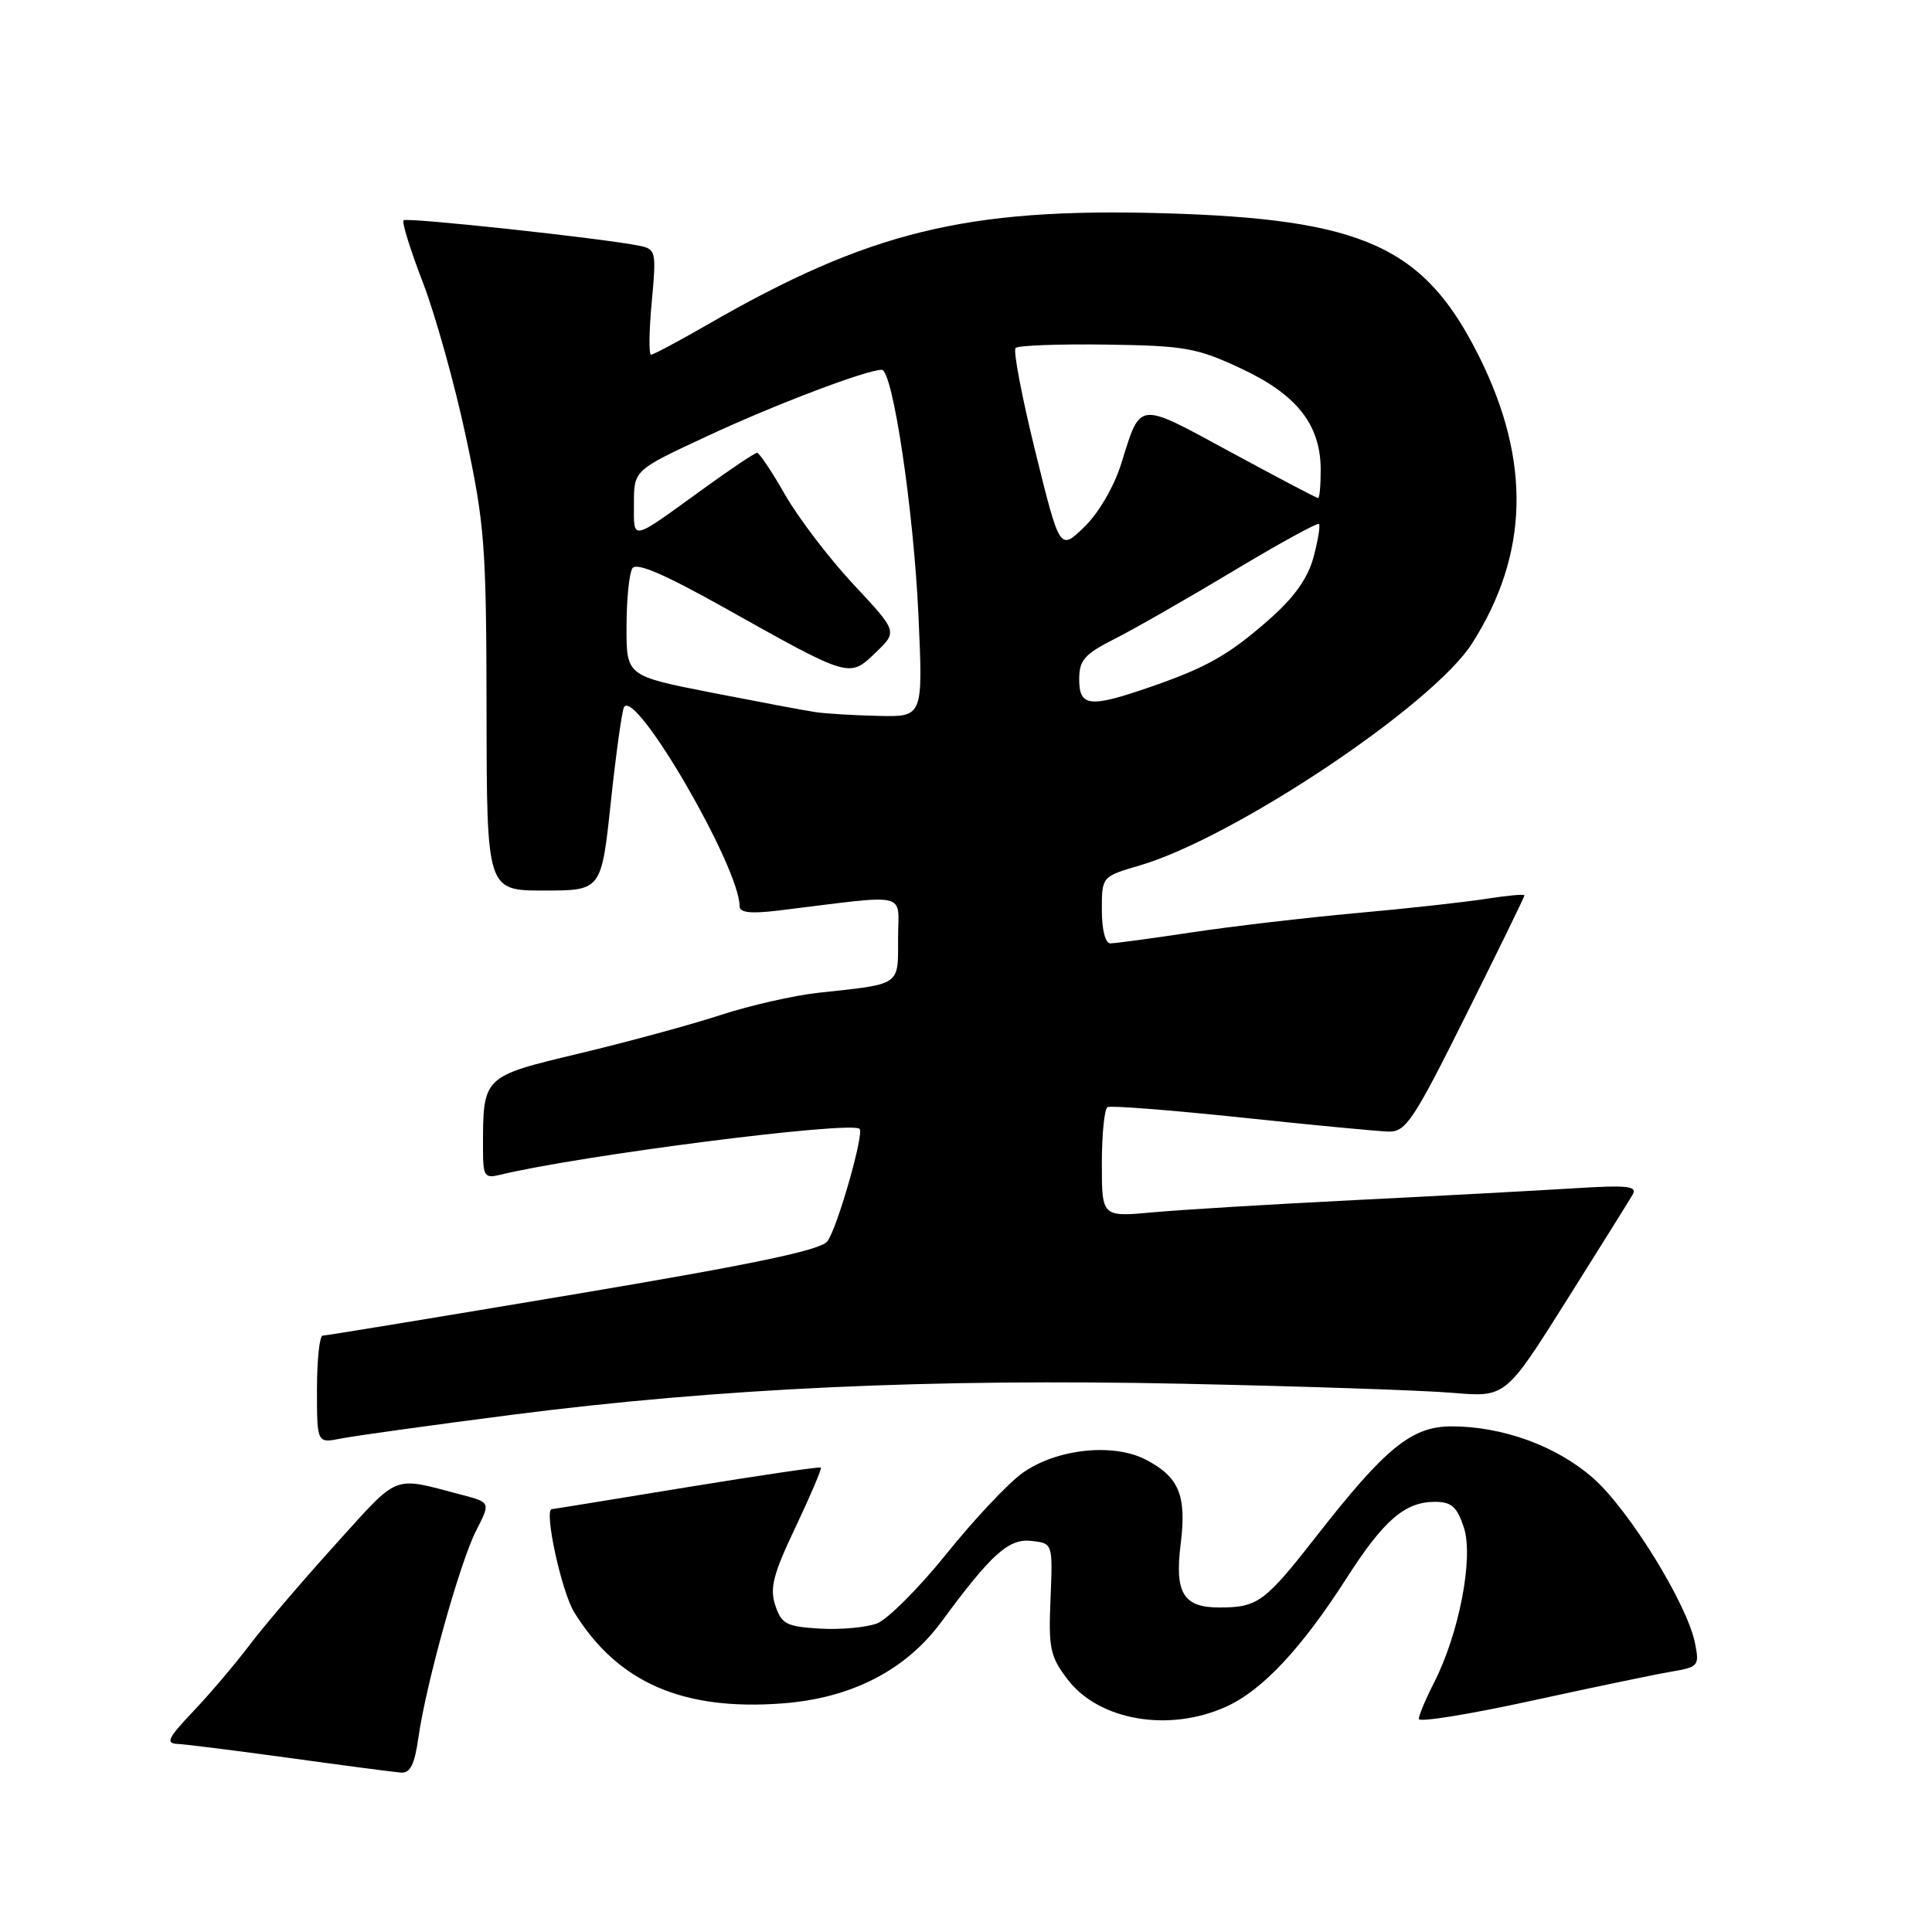<?xml version="1.0" encoding="UTF-8" standalone="no"?>
<!DOCTYPE svg PUBLIC "-//W3C//DTD SVG 1.1//EN" "http://www.w3.org/Graphics/SVG/1.1/DTD/svg11.dtd" >
<svg xmlns="http://www.w3.org/2000/svg" xmlns:xlink="http://www.w3.org/1999/xlink" version="1.1" viewBox="0 0 256 256">
 <g >
 <path fill="currentColor"
d=" M 55.44 230.25 C 56.45 223.12 60.92 207.07 63.09 202.82 C 65.00 199.08 65.00 199.08 61.25 198.09 C 51.82 195.62 53.07 195.13 44.41 204.69 C 40.02 209.54 34.91 215.53 33.05 218.00 C 31.18 220.47 27.84 224.41 25.62 226.75 C 22.23 230.32 21.90 231.01 23.54 231.08 C 24.62 231.13 31.35 231.98 38.50 232.96 C 45.65 233.95 52.24 234.81 53.14 234.88 C 54.36 234.97 54.94 233.79 55.44 230.25 Z  M 221.36 221.52 C 225.08 220.89 225.20 220.75 224.59 217.70 C 223.56 212.53 215.84 200.03 211.10 195.86 C 206.29 191.62 199.12 189.00 192.35 189.00 C 187.06 189.00 183.59 191.82 174.42 203.57 C 167.57 212.33 166.66 213.00 161.54 213.00 C 156.79 213.00 155.63 211.08 156.45 204.56 C 157.25 198.14 156.23 195.69 151.80 193.40 C 147.49 191.17 139.98 191.98 135.50 195.17 C 133.60 196.52 129.07 201.34 125.42 205.88 C 121.77 210.42 117.62 214.57 116.21 215.11 C 114.79 215.65 111.39 215.96 108.64 215.80 C 104.19 215.53 103.56 215.20 102.73 212.72 C 101.97 210.42 102.45 208.58 105.43 202.32 C 107.41 198.13 108.92 194.59 108.77 194.46 C 108.62 194.32 100.62 195.50 91.00 197.07 C 81.38 198.65 73.33 199.96 73.12 199.97 C 72.04 200.05 74.40 210.91 76.09 213.64 C 81.83 222.94 90.46 226.71 103.68 225.71 C 112.81 225.02 120.00 221.33 124.74 214.90 C 131.38 205.88 133.67 203.83 136.68 204.18 C 139.50 204.50 139.50 204.50 139.20 211.83 C 138.92 218.43 139.15 219.51 141.47 222.54 C 145.62 227.99 154.93 229.58 162.50 226.13 C 167.28 223.96 172.48 218.40 178.45 209.08 C 183.36 201.42 186.17 199.00 190.14 199.00 C 192.33 199.00 193.06 199.65 193.97 202.40 C 195.28 206.39 193.35 216.43 190.01 222.98 C 188.90 225.15 188.00 227.30 188.00 227.77 C 188.00 228.24 194.64 227.17 202.75 225.40 C 210.86 223.63 219.24 221.88 221.36 221.52 Z  M 67.81 187.47 C 95.26 183.94 123.47 182.64 157.00 183.36 C 172.68 183.69 188.65 184.23 192.50 184.56 C 199.50 185.15 199.50 185.15 207.50 172.44 C 211.90 165.45 215.87 159.09 216.32 158.32 C 217.01 157.14 215.72 157.01 208.32 157.47 C 203.47 157.77 190.50 158.47 179.50 159.02 C 168.50 159.57 156.46 160.30 152.75 160.64 C 146.00 161.26 146.00 161.26 146.00 154.19 C 146.00 150.30 146.34 146.93 146.75 146.70 C 147.16 146.47 155.15 147.10 164.50 148.08 C 173.85 149.07 182.63 149.91 184.01 149.94 C 186.28 149.99 187.31 148.44 194.26 134.49 C 198.52 125.96 202.00 118.83 202.00 118.64 C 202.00 118.45 199.74 118.66 196.97 119.09 C 194.20 119.53 186.44 120.39 179.72 120.99 C 173.00 121.60 163.17 122.75 157.88 123.55 C 152.59 124.35 147.75 125.00 147.13 125.00 C 146.46 125.00 146.00 123.20 146.00 120.58 C 146.00 116.15 146.00 116.15 150.98 114.69 C 163.55 111.01 189.87 93.42 195.07 85.24 C 202.57 73.44 202.89 61.17 196.06 47.38 C 188.76 32.65 180.73 29.00 154.00 28.25 C 128.02 27.53 115.11 30.69 93.68 43.05 C 89.91 45.22 86.57 47.00 86.27 47.00 C 85.96 47.00 86.00 43.86 86.36 40.02 C 86.98 33.34 86.91 33.02 84.76 32.57 C 80.06 31.60 53.89 28.77 53.47 29.19 C 53.23 29.44 54.38 33.14 56.03 37.42 C 57.68 41.70 60.25 50.90 61.73 57.85 C 64.23 69.54 64.44 72.30 64.47 94.25 C 64.50 118.00 64.50 118.00 72.09 118.00 C 79.69 118.00 79.69 118.00 80.94 106.25 C 81.63 99.79 82.42 94.14 82.69 93.69 C 84.23 91.20 98.00 114.93 98.00 120.07 C 98.00 120.94 99.46 121.10 103.25 120.64 C 120.82 118.49 119.00 118.06 119.00 124.34 C 119.00 130.68 119.47 130.36 108.50 131.54 C 105.20 131.90 99.35 133.23 95.50 134.49 C 91.65 135.75 83.25 138.04 76.84 139.57 C 63.87 142.68 64.00 142.55 64.00 152.23 C 64.00 155.86 64.20 156.17 66.25 155.67 C 76.86 153.09 112.79 148.50 113.90 149.58 C 114.53 150.19 110.96 162.68 109.64 164.47 C 108.78 165.65 99.93 167.50 75.99 171.52 C 58.12 174.52 43.16 176.98 42.75 176.98 C 42.34 176.99 42.00 180.21 42.00 184.12 C 42.00 191.25 42.00 191.25 45.20 190.61 C 46.96 190.26 57.13 188.85 67.81 187.47 Z  M 108.00 94.35 C 106.62 94.15 100.44 92.98 94.25 91.77 C 83.00 89.56 83.00 89.56 83.02 83.03 C 83.02 79.44 83.37 75.97 83.79 75.31 C 84.32 74.48 87.92 76.02 95.95 80.51 C 112.70 89.90 112.51 89.84 116.02 86.48 C 118.94 83.69 118.94 83.69 113.10 77.45 C 109.90 74.02 105.83 68.69 104.06 65.61 C 102.30 62.52 100.61 60.00 100.32 60.00 C 100.02 60.00 96.79 62.16 93.14 64.81 C 83.42 71.84 84.00 71.72 84.00 66.71 C 84.00 62.30 84.00 62.30 93.75 57.77 C 102.70 53.60 114.83 49.00 116.84 49.00 C 118.29 49.00 121.07 67.63 121.70 81.57 C 122.31 95.00 122.31 95.00 116.40 94.86 C 113.16 94.79 109.38 94.56 108.00 94.35 Z  M 143.00 90.02 C 143.00 87.46 143.68 86.69 147.76 84.62 C 150.38 83.30 157.44 79.25 163.46 75.64 C 169.48 72.02 174.56 69.23 174.77 69.43 C 174.97 69.63 174.64 71.61 174.05 73.83 C 173.29 76.62 171.50 79.15 168.23 82.03 C 162.82 86.80 159.89 88.46 152.18 91.11 C 144.37 93.80 143.00 93.63 143.00 90.02 Z  M 137.19 59.85 C 135.41 52.63 134.23 46.45 134.57 46.11 C 134.91 45.77 140.33 45.57 146.61 45.66 C 157.05 45.81 158.59 46.09 164.49 48.85 C 171.86 52.30 174.99 56.29 175.00 62.25 C 175.00 64.31 174.85 66.00 174.66 66.00 C 174.47 66.00 169.24 63.25 163.04 59.89 C 150.55 53.12 151.20 53.05 148.54 61.53 C 147.59 64.52 145.55 68.02 143.67 69.83 C 140.43 72.97 140.43 72.97 137.19 59.85 Z "/>
</g>
</svg>